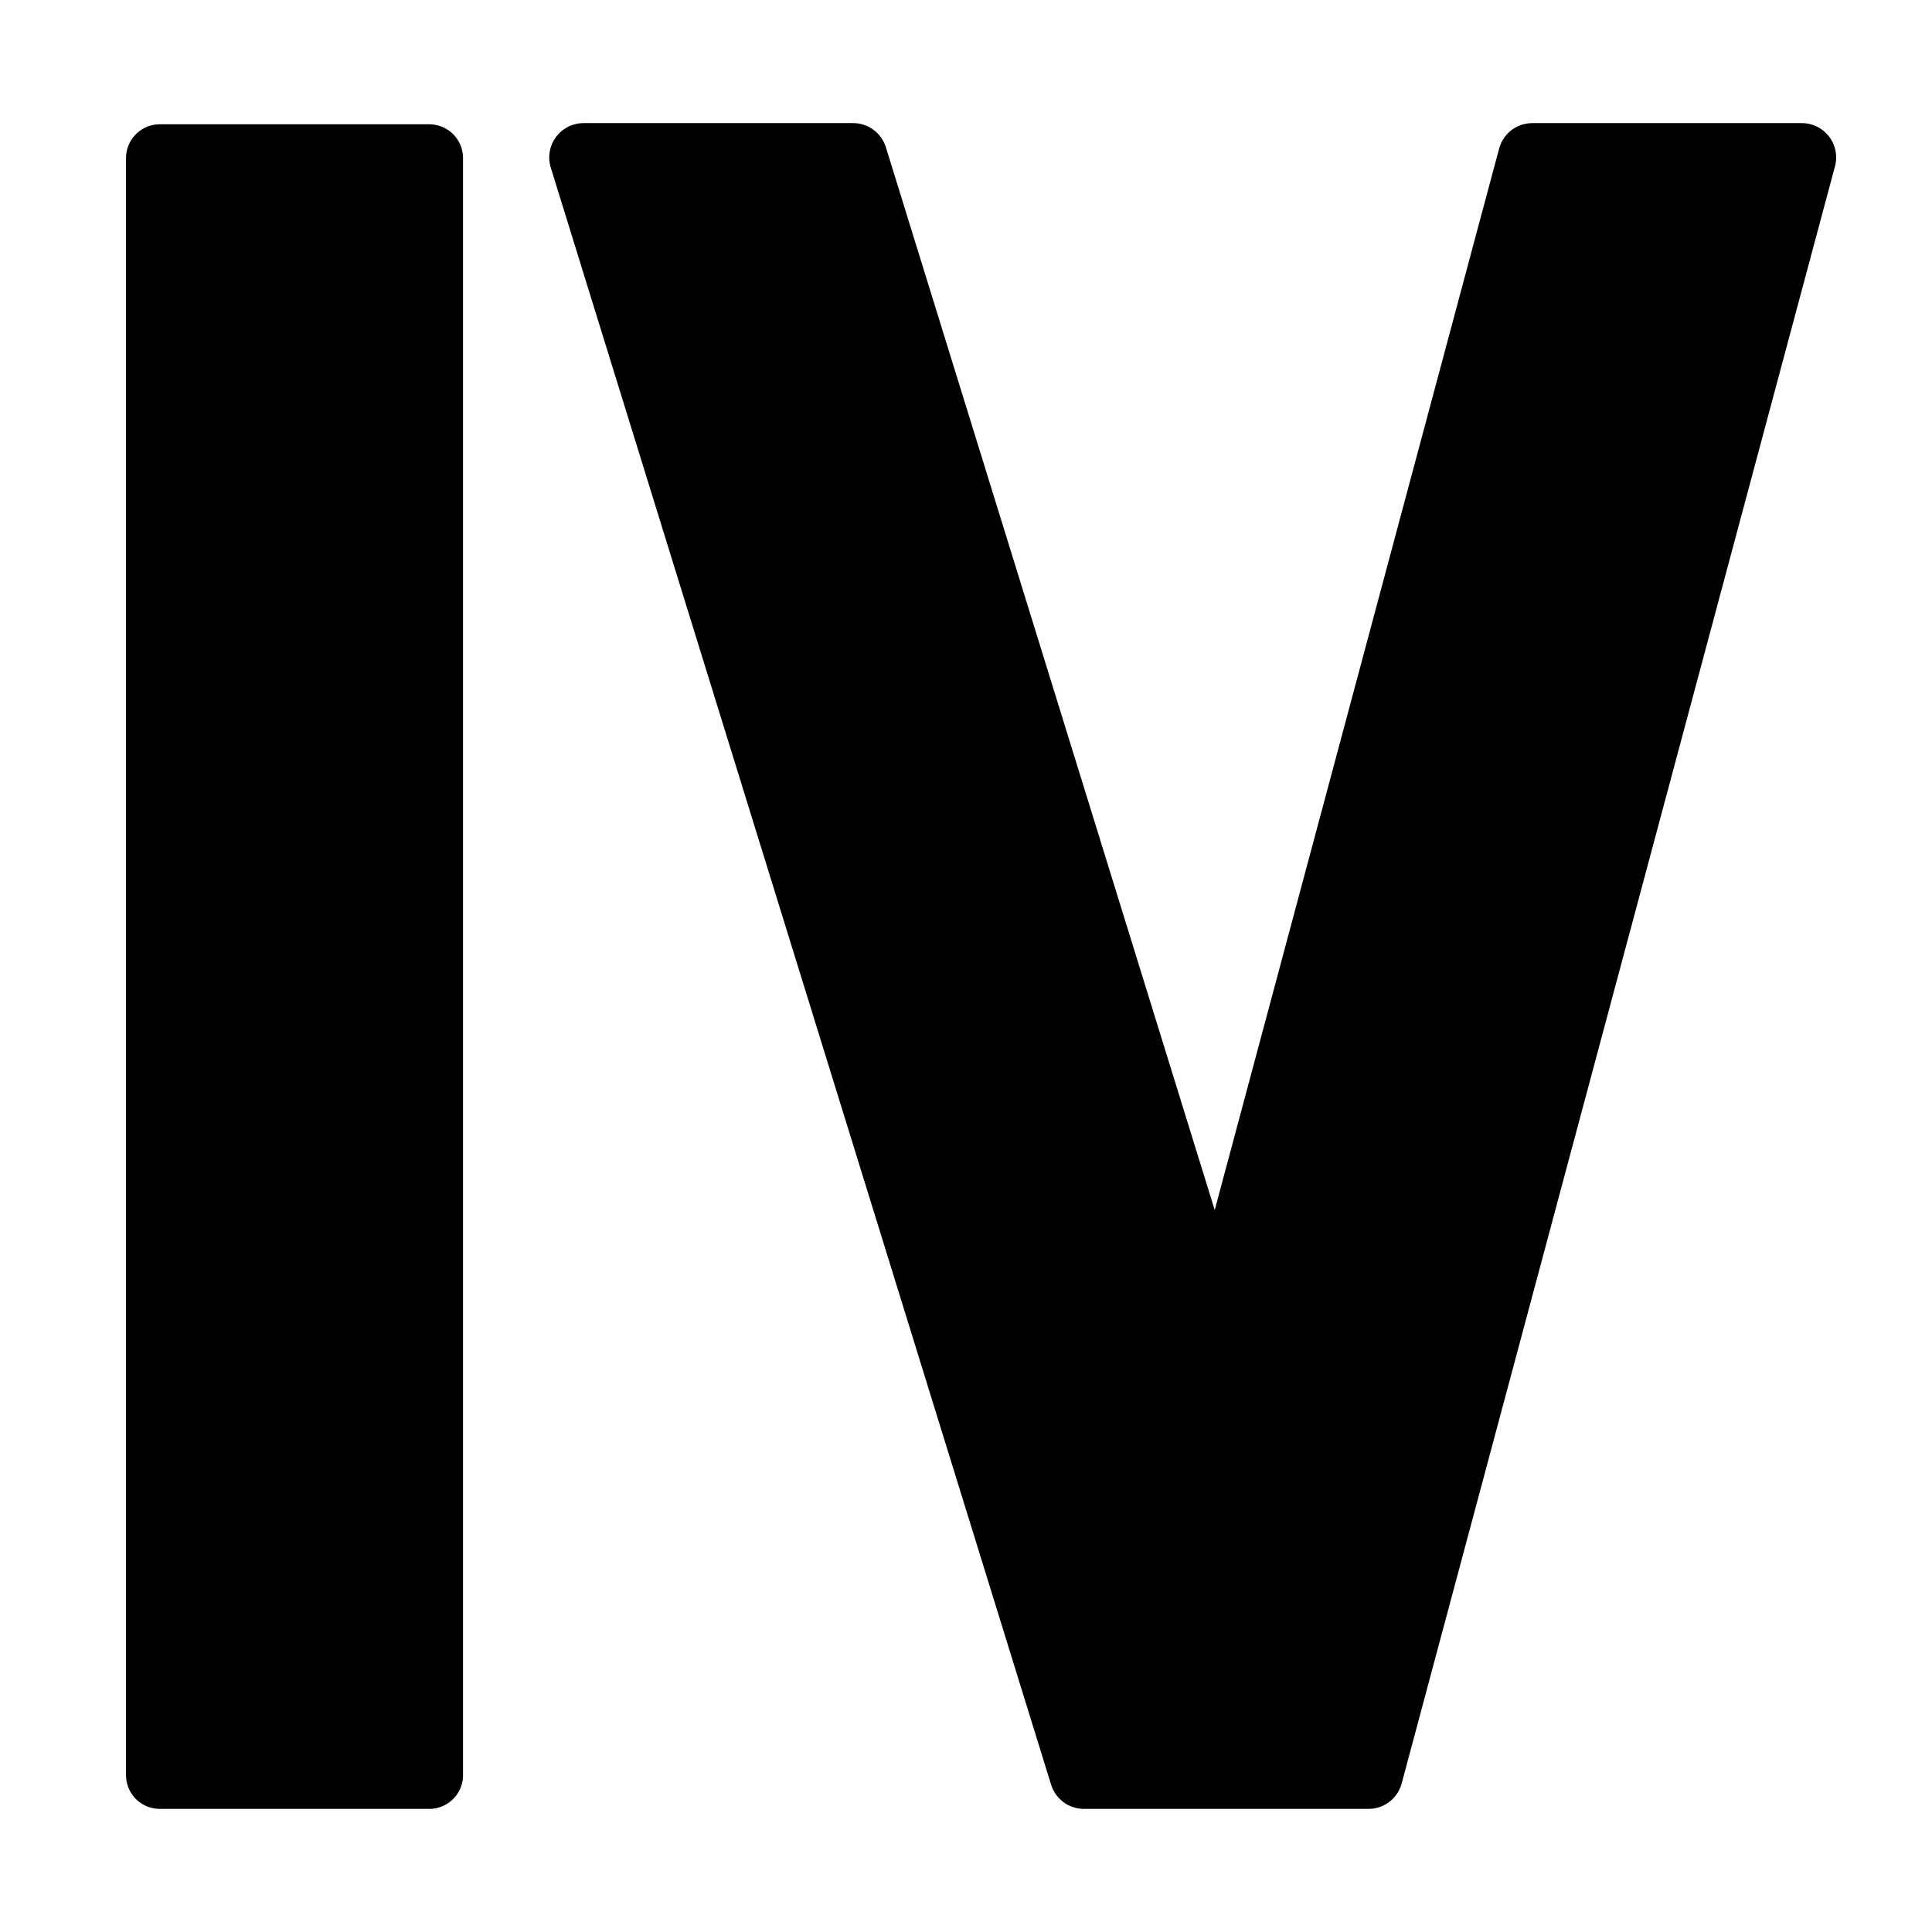 <?xml version="1.0" encoding="UTF-8" standalone="no"?>
<!-- Created with Inkscape (http://www.inkscape.org/) -->

<svg
   width="512"
   height="512"
   viewBox="0 0 135.467 135.467"
   version="1.1"
   id="svg1"
   inkscape:export-filename="roman_3.svg"
   inkscape:export-xdpi="96"
   inkscape:export-ydpi="96"
   xmlns:inkscape="http://www.inkscape.org/namespaces/inkscape"
   xmlns:sodipodi="http://sodipodi.sourceforge.net/DTD/sodipodi-0.dtd"
   xmlns="http://www.w3.org/2000/svg"
   xmlns:svg="http://www.w3.org/2000/svg">
  <sodipodi:namedview
     id="namedview1"
     pagecolor="#ffffff"
     bordercolor="#000000"
     borderopacity="0.25"
     inkscape:showpageshadow="2"
     inkscape:pageopacity="0.0"
     inkscape:pagecheckerboard="0"
     inkscape:deskcolor="#d1d1d1"
     inkscape:document-units="mm" />
  <defs
     id="defs1" />
  <g
     inkscape:label="Layer 1"
     inkscape:groupmode="layer"
     id="layer1">
    <g
       id="g13"
       transform="translate(-13.821)">
      <path
         d="m 54.74,11.039 35.082,113.388 h 1.058 17.84 1.058 L 140.16,11.039 H 121.262 L 99.16,93.528 73.637,11.039 Z"
         style="stroke:#000000;stroke-width:4.815;stroke-linecap:square;stroke-linejoin:round"
         id="path13" />
      <rect
         style="fill:#000000;stroke:#000000;stroke-width:4.732;stroke-linecap:square;stroke-linejoin:round"
         id="rect13"
         width="18.898"
         height="113.388"
         x="25.023"
         y="11.081"
         ry="0"
         rx="0" />
    </g>
  </g>
</svg>
